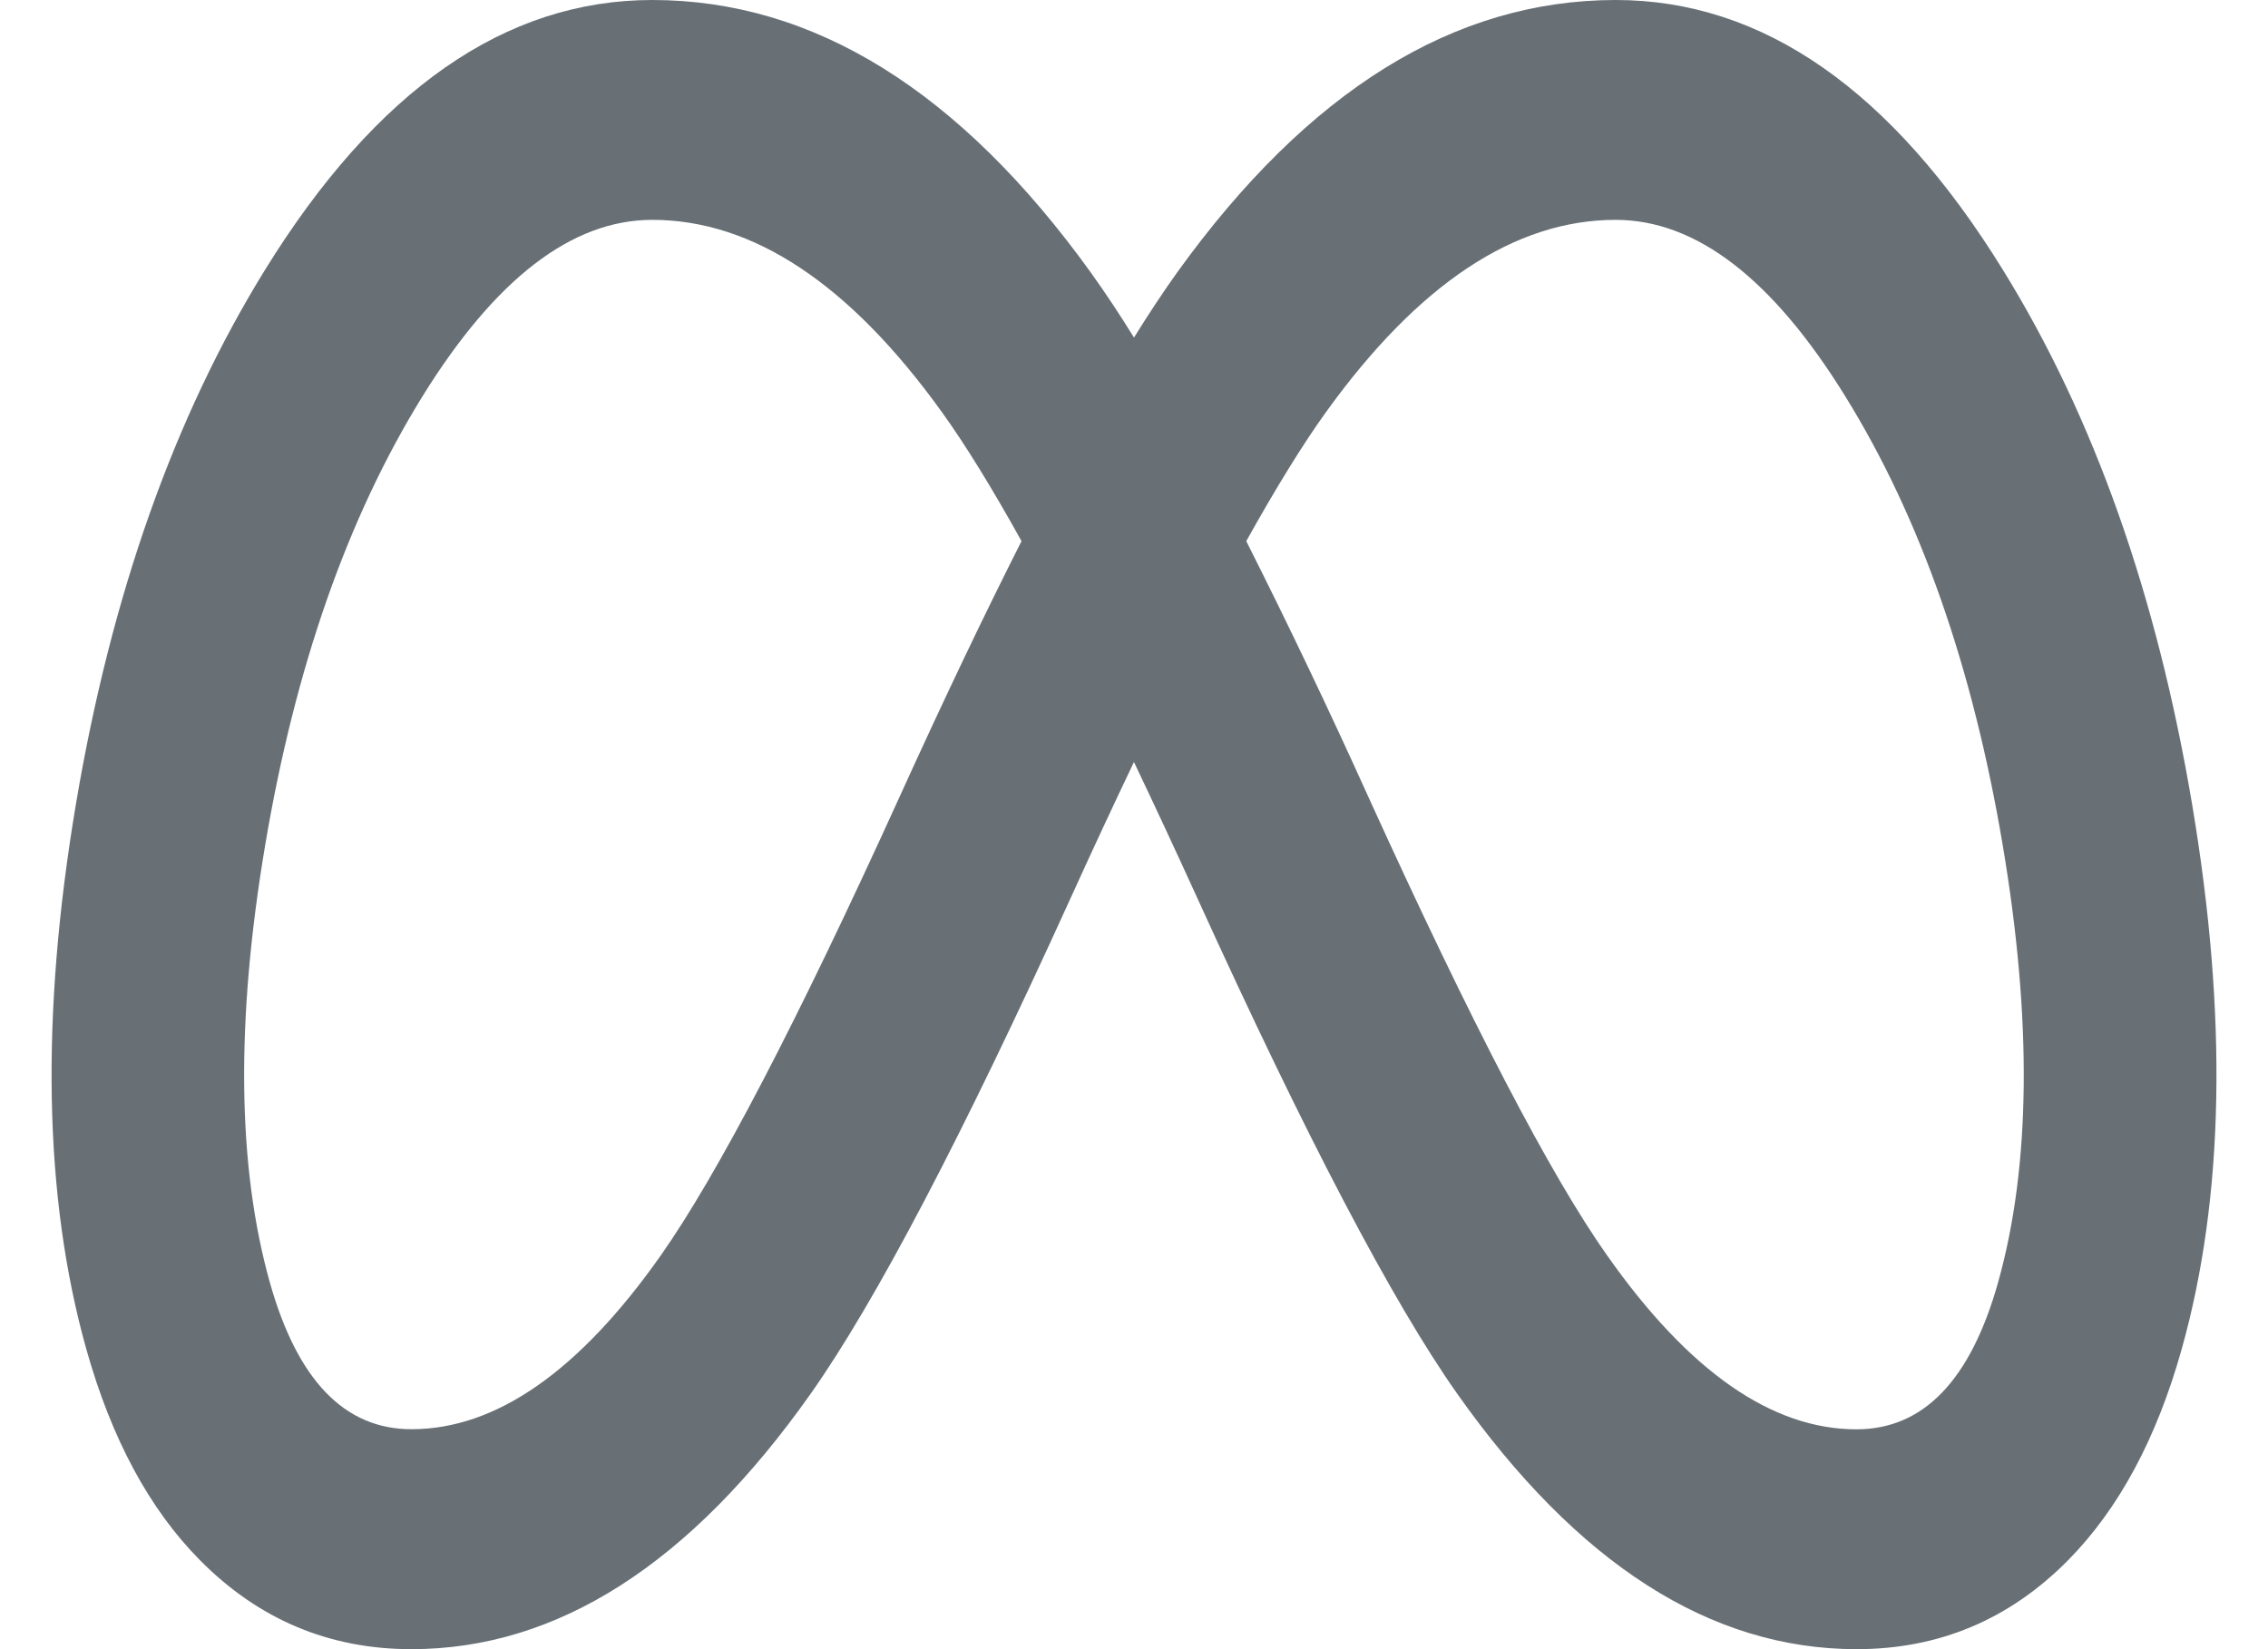 <svg width="22" height="16" viewBox="0 0 22 16" fill="none" xmlns="http://www.w3.org/2000/svg">
<path d="M19.382 12.441C19.115 13.392 18.657 13.867 18.008 13.867C17.188 13.867 16.382 13.306 15.59 12.181C15.04 11.403 14.269 9.92 13.275 7.735C12.897 6.897 12.501 6.068 12.089 5.25C12.379 4.73 12.637 4.311 12.864 3.996C13.759 2.754 14.695 2.133 15.672 2.133C16.453 2.133 17.196 2.705 17.902 3.849C18.628 5.023 19.136 6.474 19.427 8.201C19.713 9.901 19.698 11.314 19.382 12.441ZM10.999 7.392C11.195 7.803 11.401 8.245 11.616 8.717C12.667 11.028 13.506 12.629 14.134 13.52C15.301 15.173 16.592 16 18.009 16C18.809 16 19.493 15.712 20.062 15.136C20.553 14.638 20.919 13.957 21.162 13.092C21.576 11.62 21.61 9.855 21.263 7.798C20.921 5.771 20.31 4.044 19.429 2.619C18.351 0.873 17.099 0 15.672 0C14.106 0 12.688 0.88 11.42 2.641C11.288 2.826 11.148 3.036 11 3.275C10.866 3.058 10.726 2.846 10.579 2.641C9.311 0.881 7.892 0 6.327 0C4.901 0 3.649 0.873 2.57 2.619C1.69 4.044 1.079 5.771 0.737 7.798C0.391 9.855 0.424 11.619 0.838 13.092C1.081 13.956 1.447 14.639 1.938 15.135C2.507 15.711 3.191 16 3.991 16C5.407 16 6.699 15.173 7.865 13.52C8.493 12.629 9.333 11.028 10.383 8.718C10.598 8.244 10.804 7.803 11 7.392H10.999ZM9.909 5.25C9.545 5.969 9.15 6.797 8.724 7.735C7.731 9.92 6.958 11.4 6.409 12.181C5.617 13.305 4.811 13.866 3.991 13.866C3.342 13.866 2.884 13.391 2.617 12.44C2.301 11.313 2.286 9.9 2.572 8.201C2.863 6.473 3.371 5.022 4.097 3.847C4.804 2.705 5.547 2.133 6.327 2.133C7.305 2.133 8.241 2.754 9.135 3.996C9.362 4.311 9.62 4.73 9.909 5.25Z" fill="#687076"/>
</svg>

